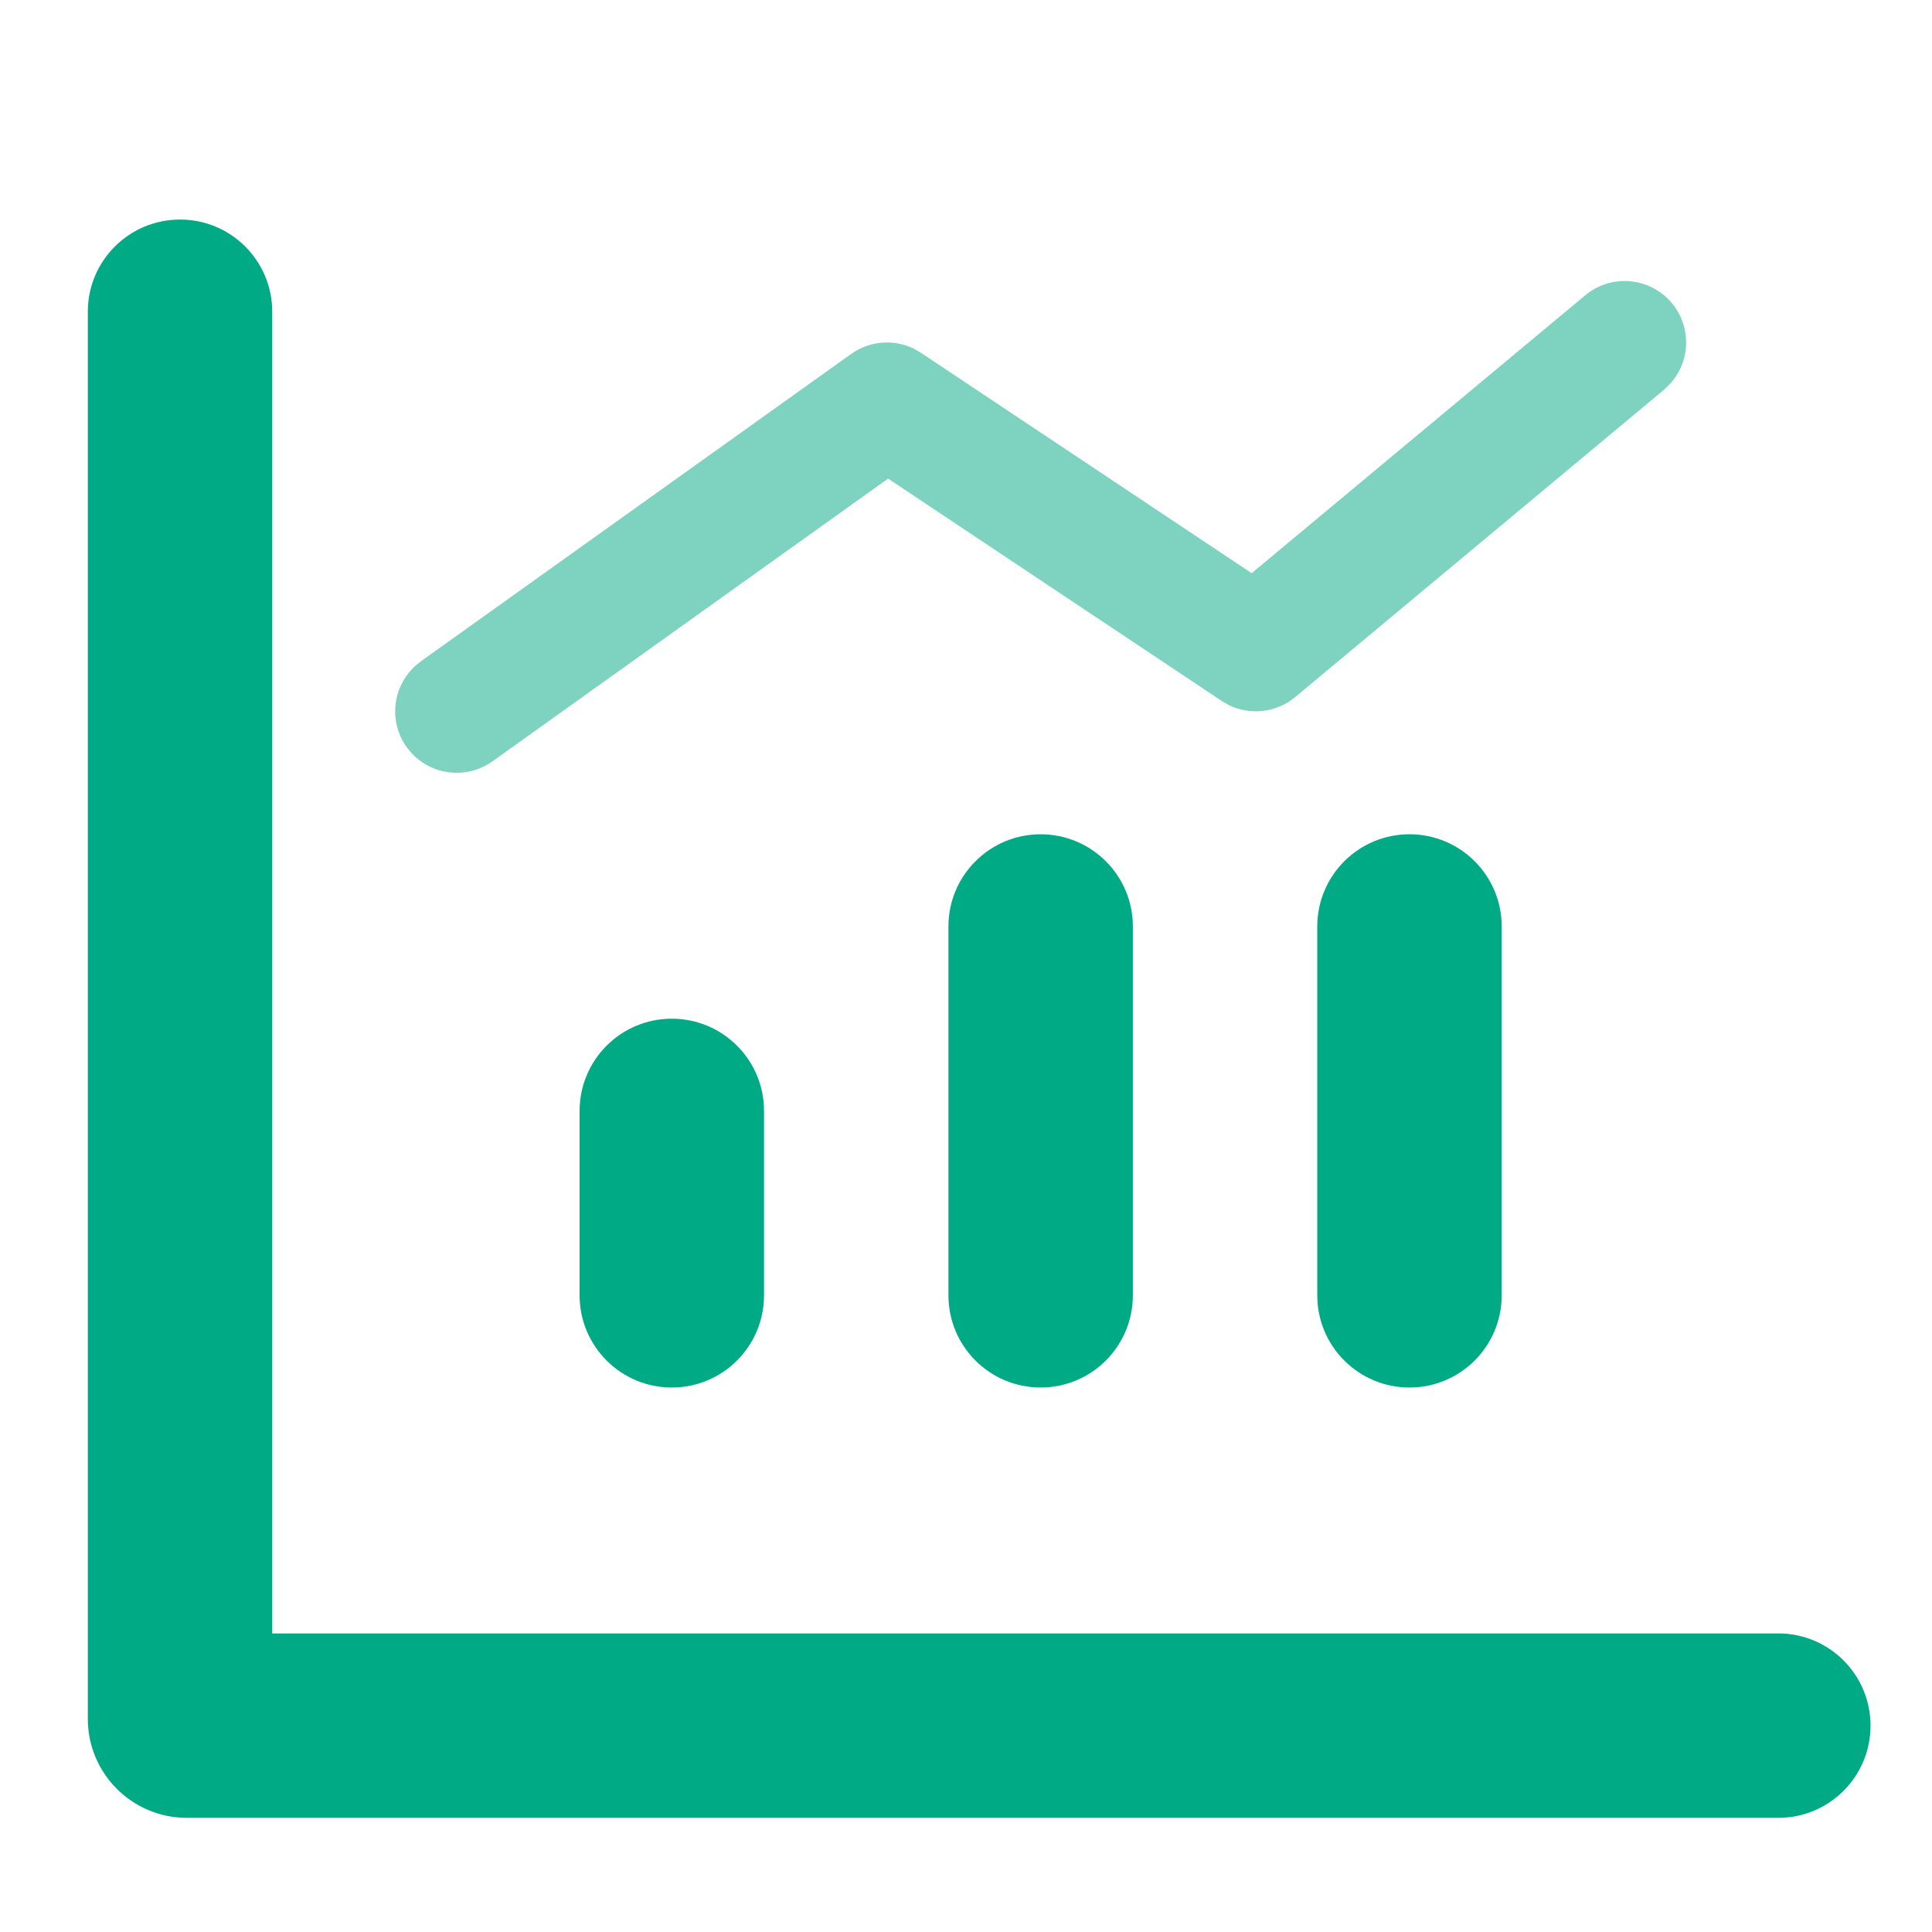 <?xml version="1.0" encoding="UTF-8"?>
<svg width="22px" height="22px" viewBox="0 0 22 22" version="1.1" xmlns="http://www.w3.org/2000/svg" xmlns:xlink="http://www.w3.org/1999/xlink">
    <title>tab_quotes_sell</title>
    <g id="tab_quotes_sell" stroke="none" stroke-width="1" fill="none" fill-rule="evenodd">
        <g id="tab_icon_quotes">
            <rect id="矩形备份-11" fill="#171E29" opacity="0" x="0" y="0" width="22" height="22"></rect>
            <g id="编组-10备份" transform="translate(1, 2.5)">
                <path d="M2.1,16.1 L2.1,1.05 C2.1,0.47 1.63,0 1.05,0 C0.47,0 0,0.47 0,1.05 L0,17.073 C0,17.695 0.505,18.2 1.127,18.2 L19.25,18.2 C19.83,18.2 20.3,17.73 20.3,17.15 C20.3,16.57 19.83,16.1 19.25,16.1 L2.1,16.1 Z" id="Fill-9" fill="#00AA84"></path>
                <path d="M6.65,13.3 L6.65,13.3 C6.07,13.3 5.6,12.83 5.6,12.25 L5.6,10.15 C5.6,9.57 6.07,9.1 6.65,9.1 C7.23,9.1 7.7,9.57 7.7,10.15 L7.7,12.25 C7.7,12.83 7.23,13.3 6.65,13.3" id="Fill-11" fill="#00AA84"></path>
                <path d="M10.85,13.3 L10.85,13.3 C10.27,13.3 9.8,12.83 9.8,12.25 L9.8,8.05 C9.8,7.47 10.27,7 10.85,7 C11.43,7 11.9,7.47 11.9,8.05 L11.9,12.25 C11.9,12.83 11.43,13.3 10.85,13.3" id="Fill-13" fill="#00AA84"></path>
                <path d="M15.05,13.3 L15.05,13.3 C14.47,13.3 14,12.83 14,12.25 L14,8.05 C14,7.47 14.47,7 15.05,7 C15.63,7 16.1,7.47 16.1,8.05 L16.1,12.25 C16.1,12.83 15.63,13.3 15.05,13.3" id="Fill-15" fill="#00AA84"></path>
                <path d="M17.052,0.862 C17.349,0.615 17.79,0.655 18.038,0.952 C18.266,1.226 18.25,1.623 18.012,1.877 L17.948,1.938 L13.748,5.438 C13.534,5.616 13.237,5.649 12.991,5.528 L12.912,5.482 L9.113,2.95 L4.607,6.17 C4.316,6.377 3.922,6.331 3.686,6.075 L3.63,6.007 C3.423,5.716 3.469,5.322 3.725,5.086 L3.793,5.03 L8.693,1.53 C8.903,1.38 9.177,1.359 9.405,1.47 L9.488,1.518 L13.253,4.027 L17.052,0.862 Z" id="Stroke-17" fill="#7ED3C0" fill-rule="nonzero"></path>
            </g>
        </g>
    </g>
</svg>